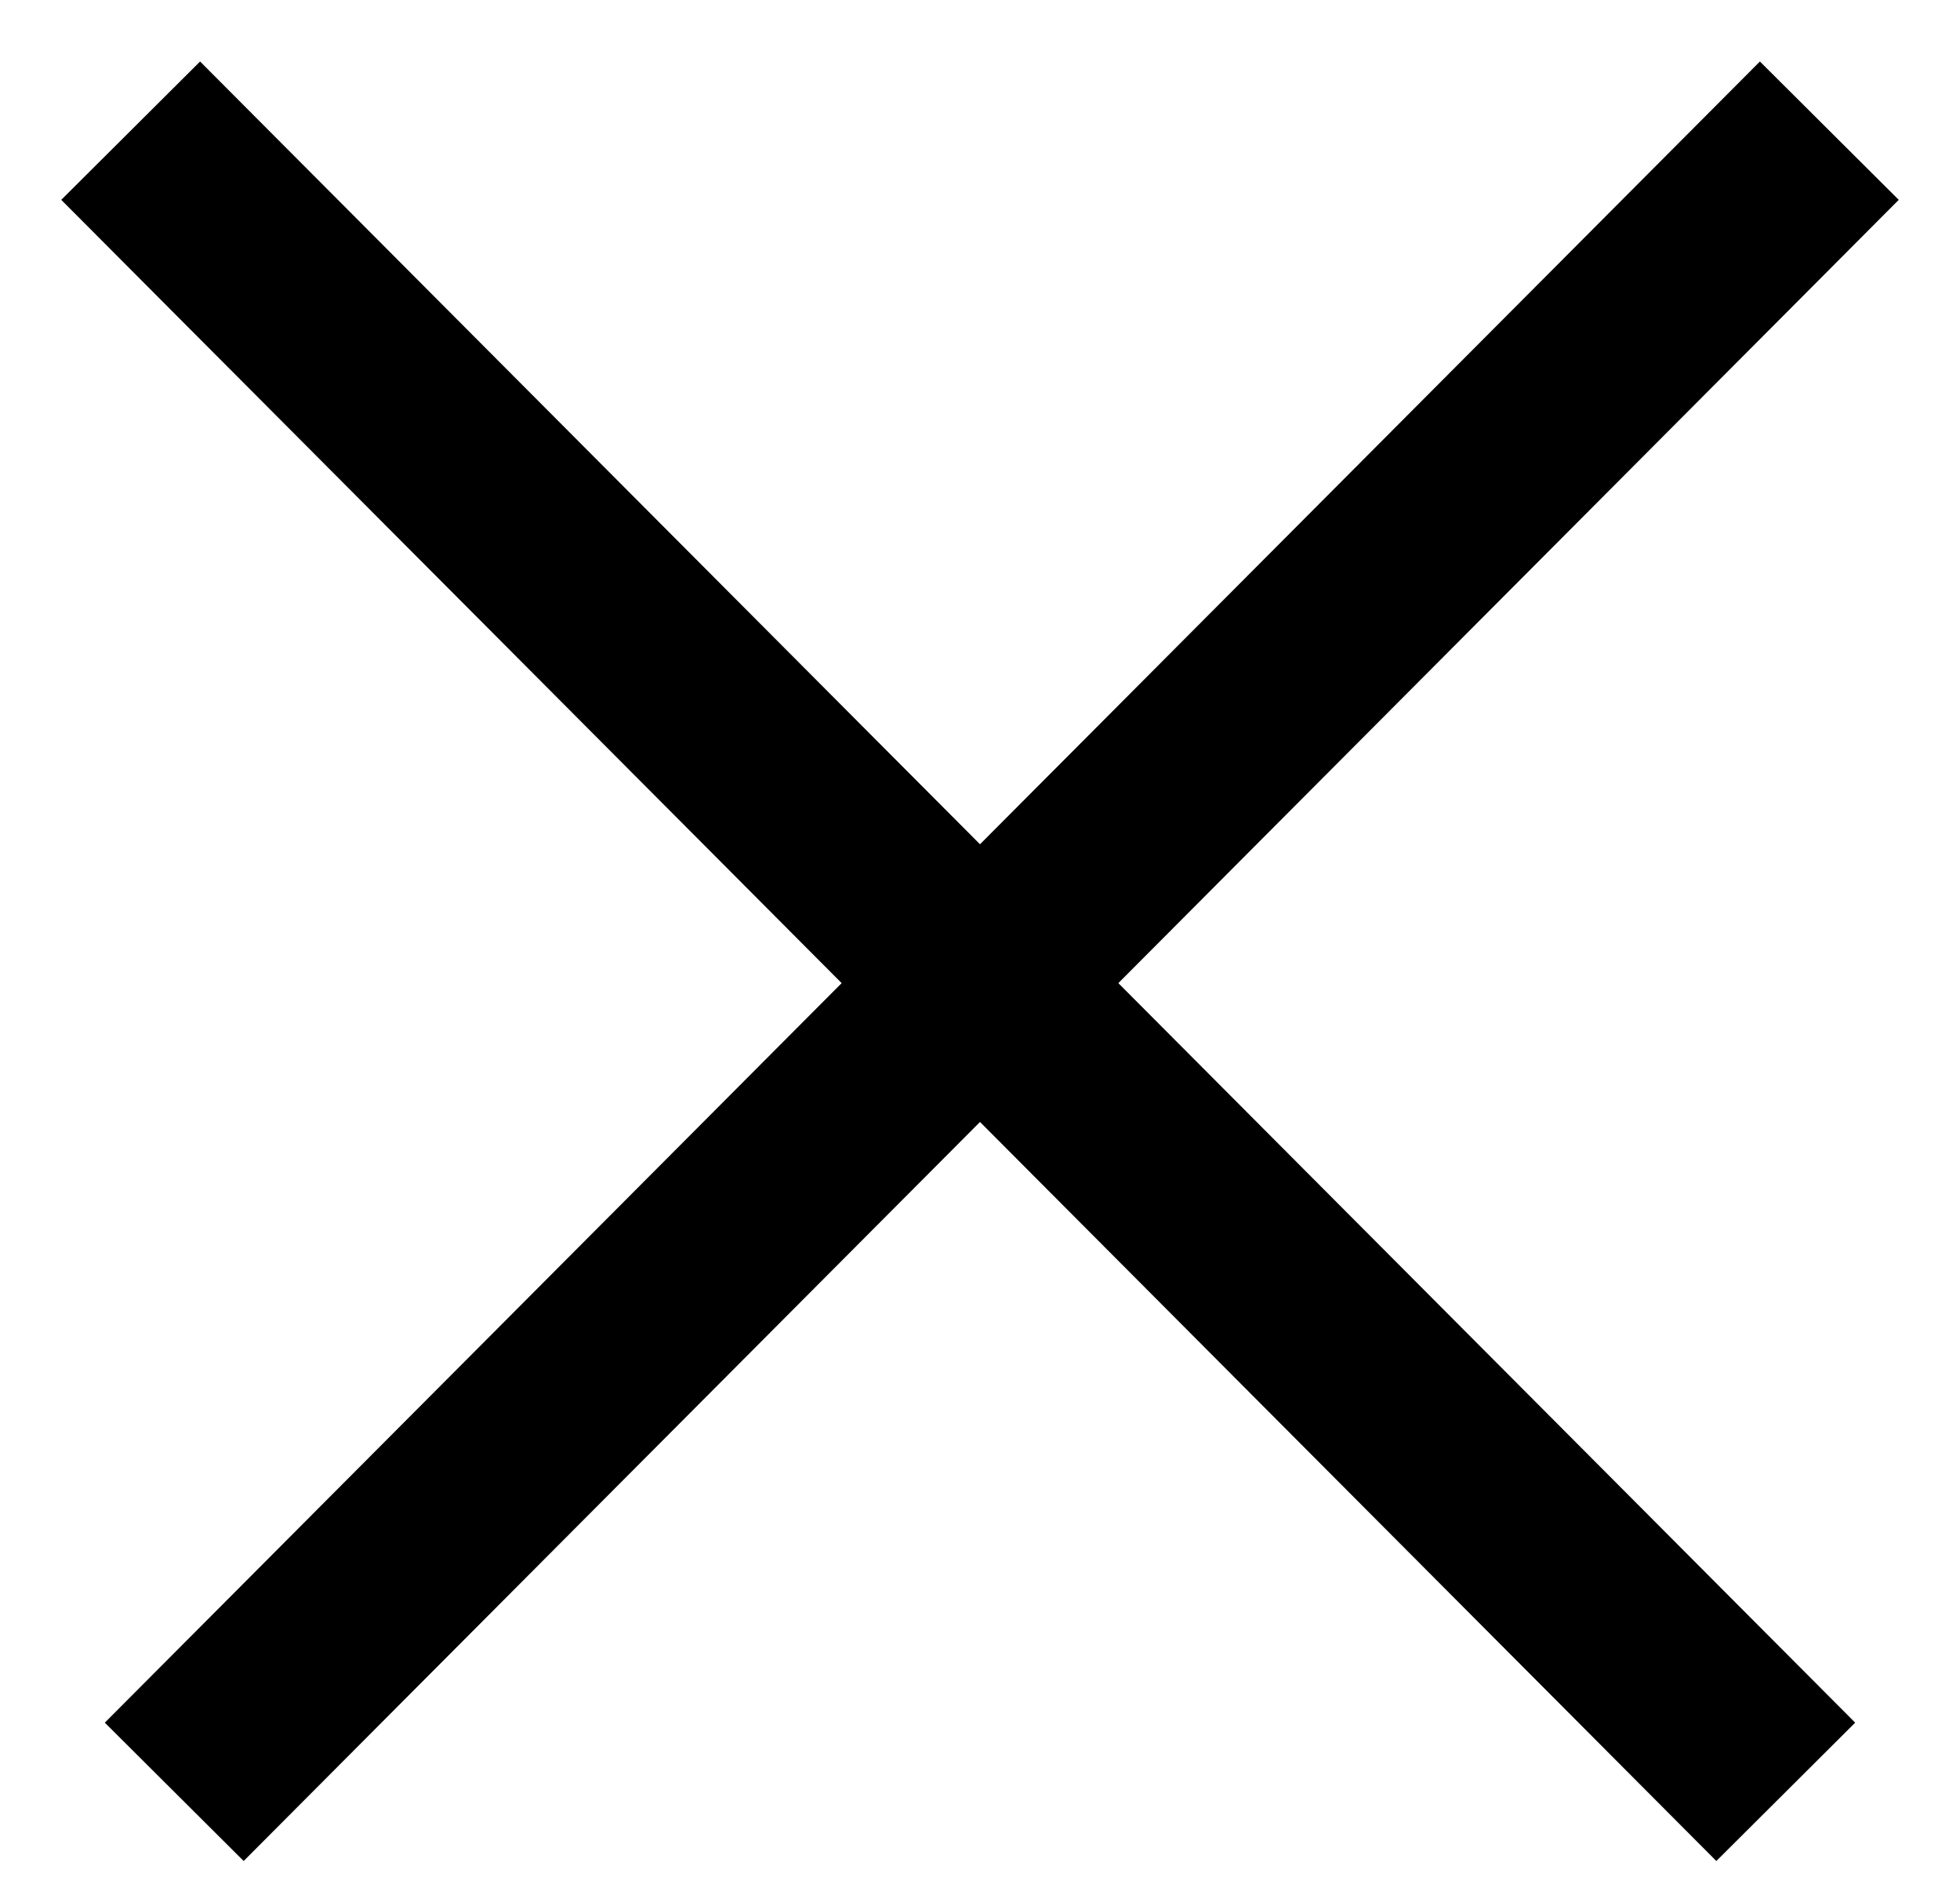 <svg width="30" height="29" viewBox="0 0 30 29" fill="none" xmlns="http://www.w3.org/2000/svg">
<path d="M2 2L27.333 27.425" stroke="black" stroke-width="3"/>
<path d="M28 2L2.667 27.425" stroke="black" stroke-width="3"/>
</svg>
